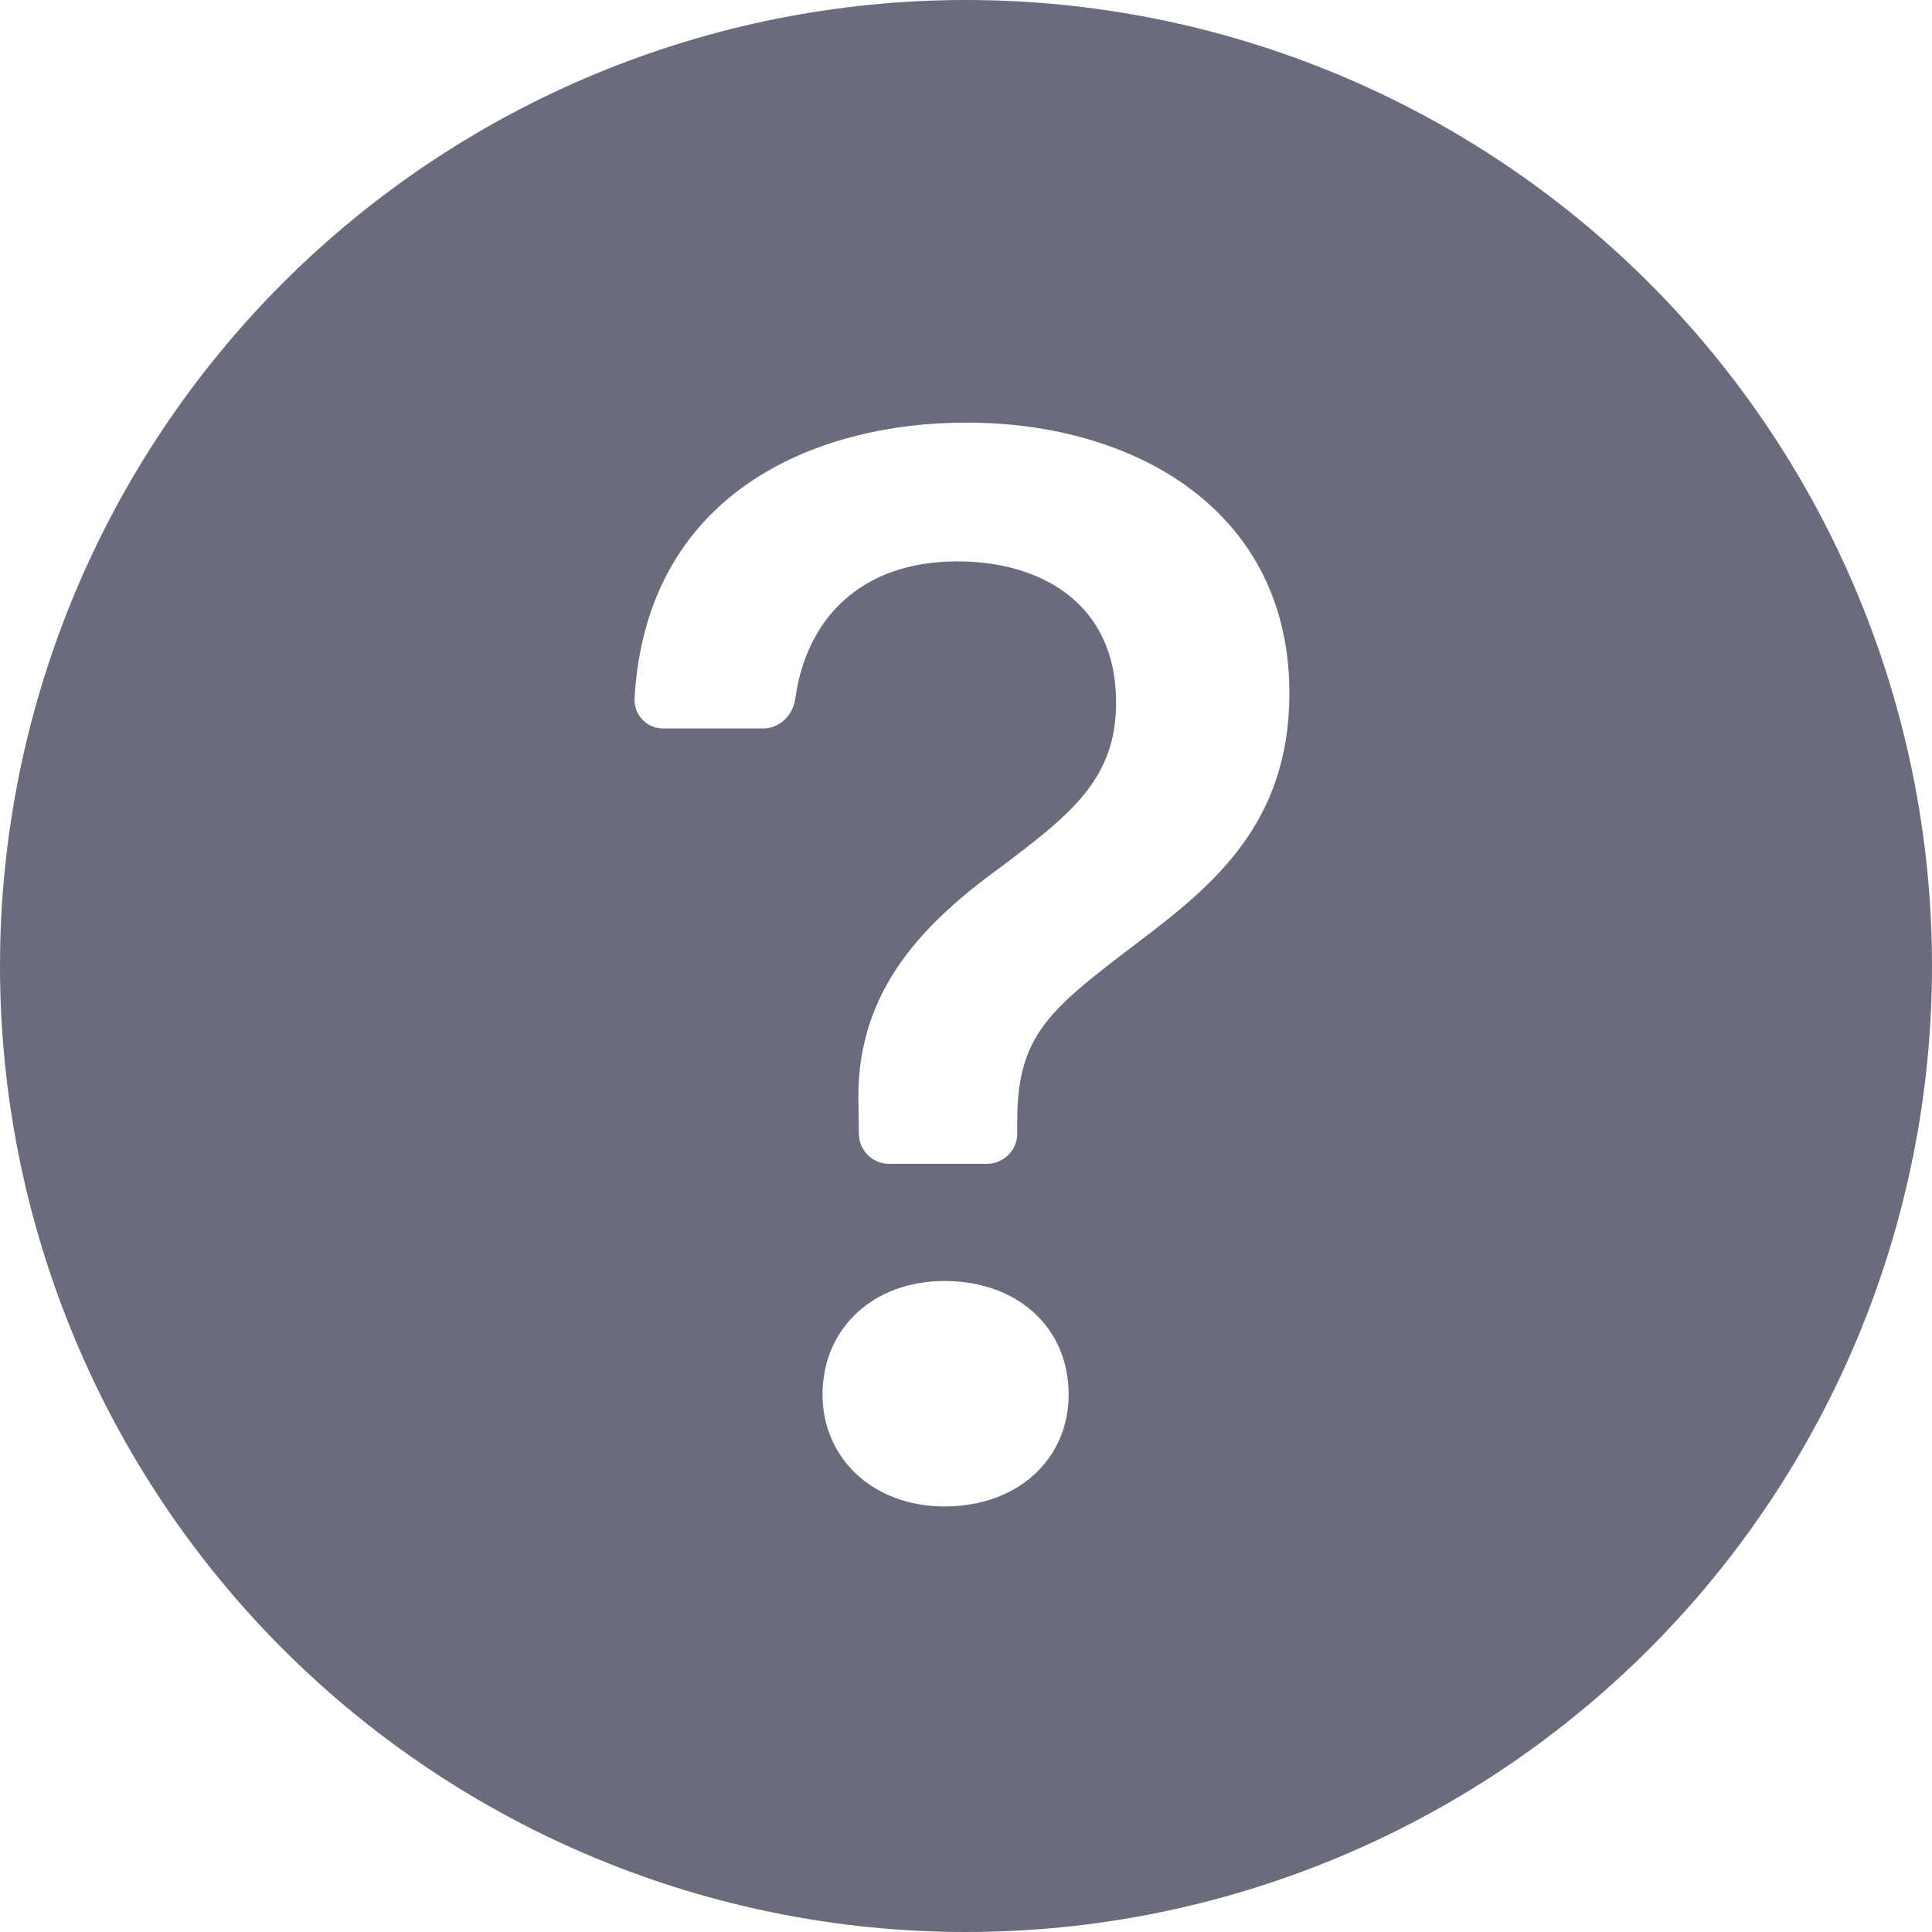 <svg width="23" height="23" viewBox="0 0 23 23" fill="none" xmlns="http://www.w3.org/2000/svg">
<path d="M23 11.5C23 14.55 21.788 17.475 19.632 19.632C17.475 21.788 14.55 23 11.5 23C8.45 23 5.525 21.788 3.368 19.632C1.212 17.475 0 14.55 0 11.5C0 8.45 1.212 5.525 3.368 3.368C5.525 1.212 8.45 0 11.5 0C14.55 0 17.475 1.212 19.632 3.368C21.788 5.525 23 8.45 23 11.5ZM7.901 8.672H9.086C9.285 8.672 9.443 8.51 9.469 8.313C9.598 7.37 10.245 6.683 11.398 6.683C12.384 6.683 13.287 7.176 13.287 8.362C13.287 9.275 12.749 9.694 11.9 10.333C10.932 11.036 10.166 11.857 10.221 13.189L10.225 13.501C10.226 13.595 10.265 13.685 10.332 13.751C10.399 13.818 10.49 13.855 10.584 13.855H11.75C11.845 13.855 11.937 13.817 12.004 13.749C12.072 13.682 12.11 13.591 12.11 13.495V13.344C12.11 12.312 12.502 12.012 13.561 11.208C14.437 10.543 15.35 9.804 15.35 8.253C15.35 6.081 13.515 5.031 11.507 5.031C9.686 5.031 7.691 5.879 7.554 8.317C7.552 8.364 7.56 8.41 7.576 8.454C7.593 8.497 7.618 8.536 7.651 8.57C7.683 8.603 7.722 8.629 7.765 8.647C7.808 8.665 7.854 8.673 7.901 8.672ZM11.243 17.934C12.12 17.934 12.722 17.368 12.722 16.602C12.722 15.808 12.118 15.25 11.243 15.25C10.403 15.25 9.792 15.808 9.792 16.602C9.792 17.368 10.402 17.934 11.243 17.934Z" fill="#6A6C7E"/>
</svg>
